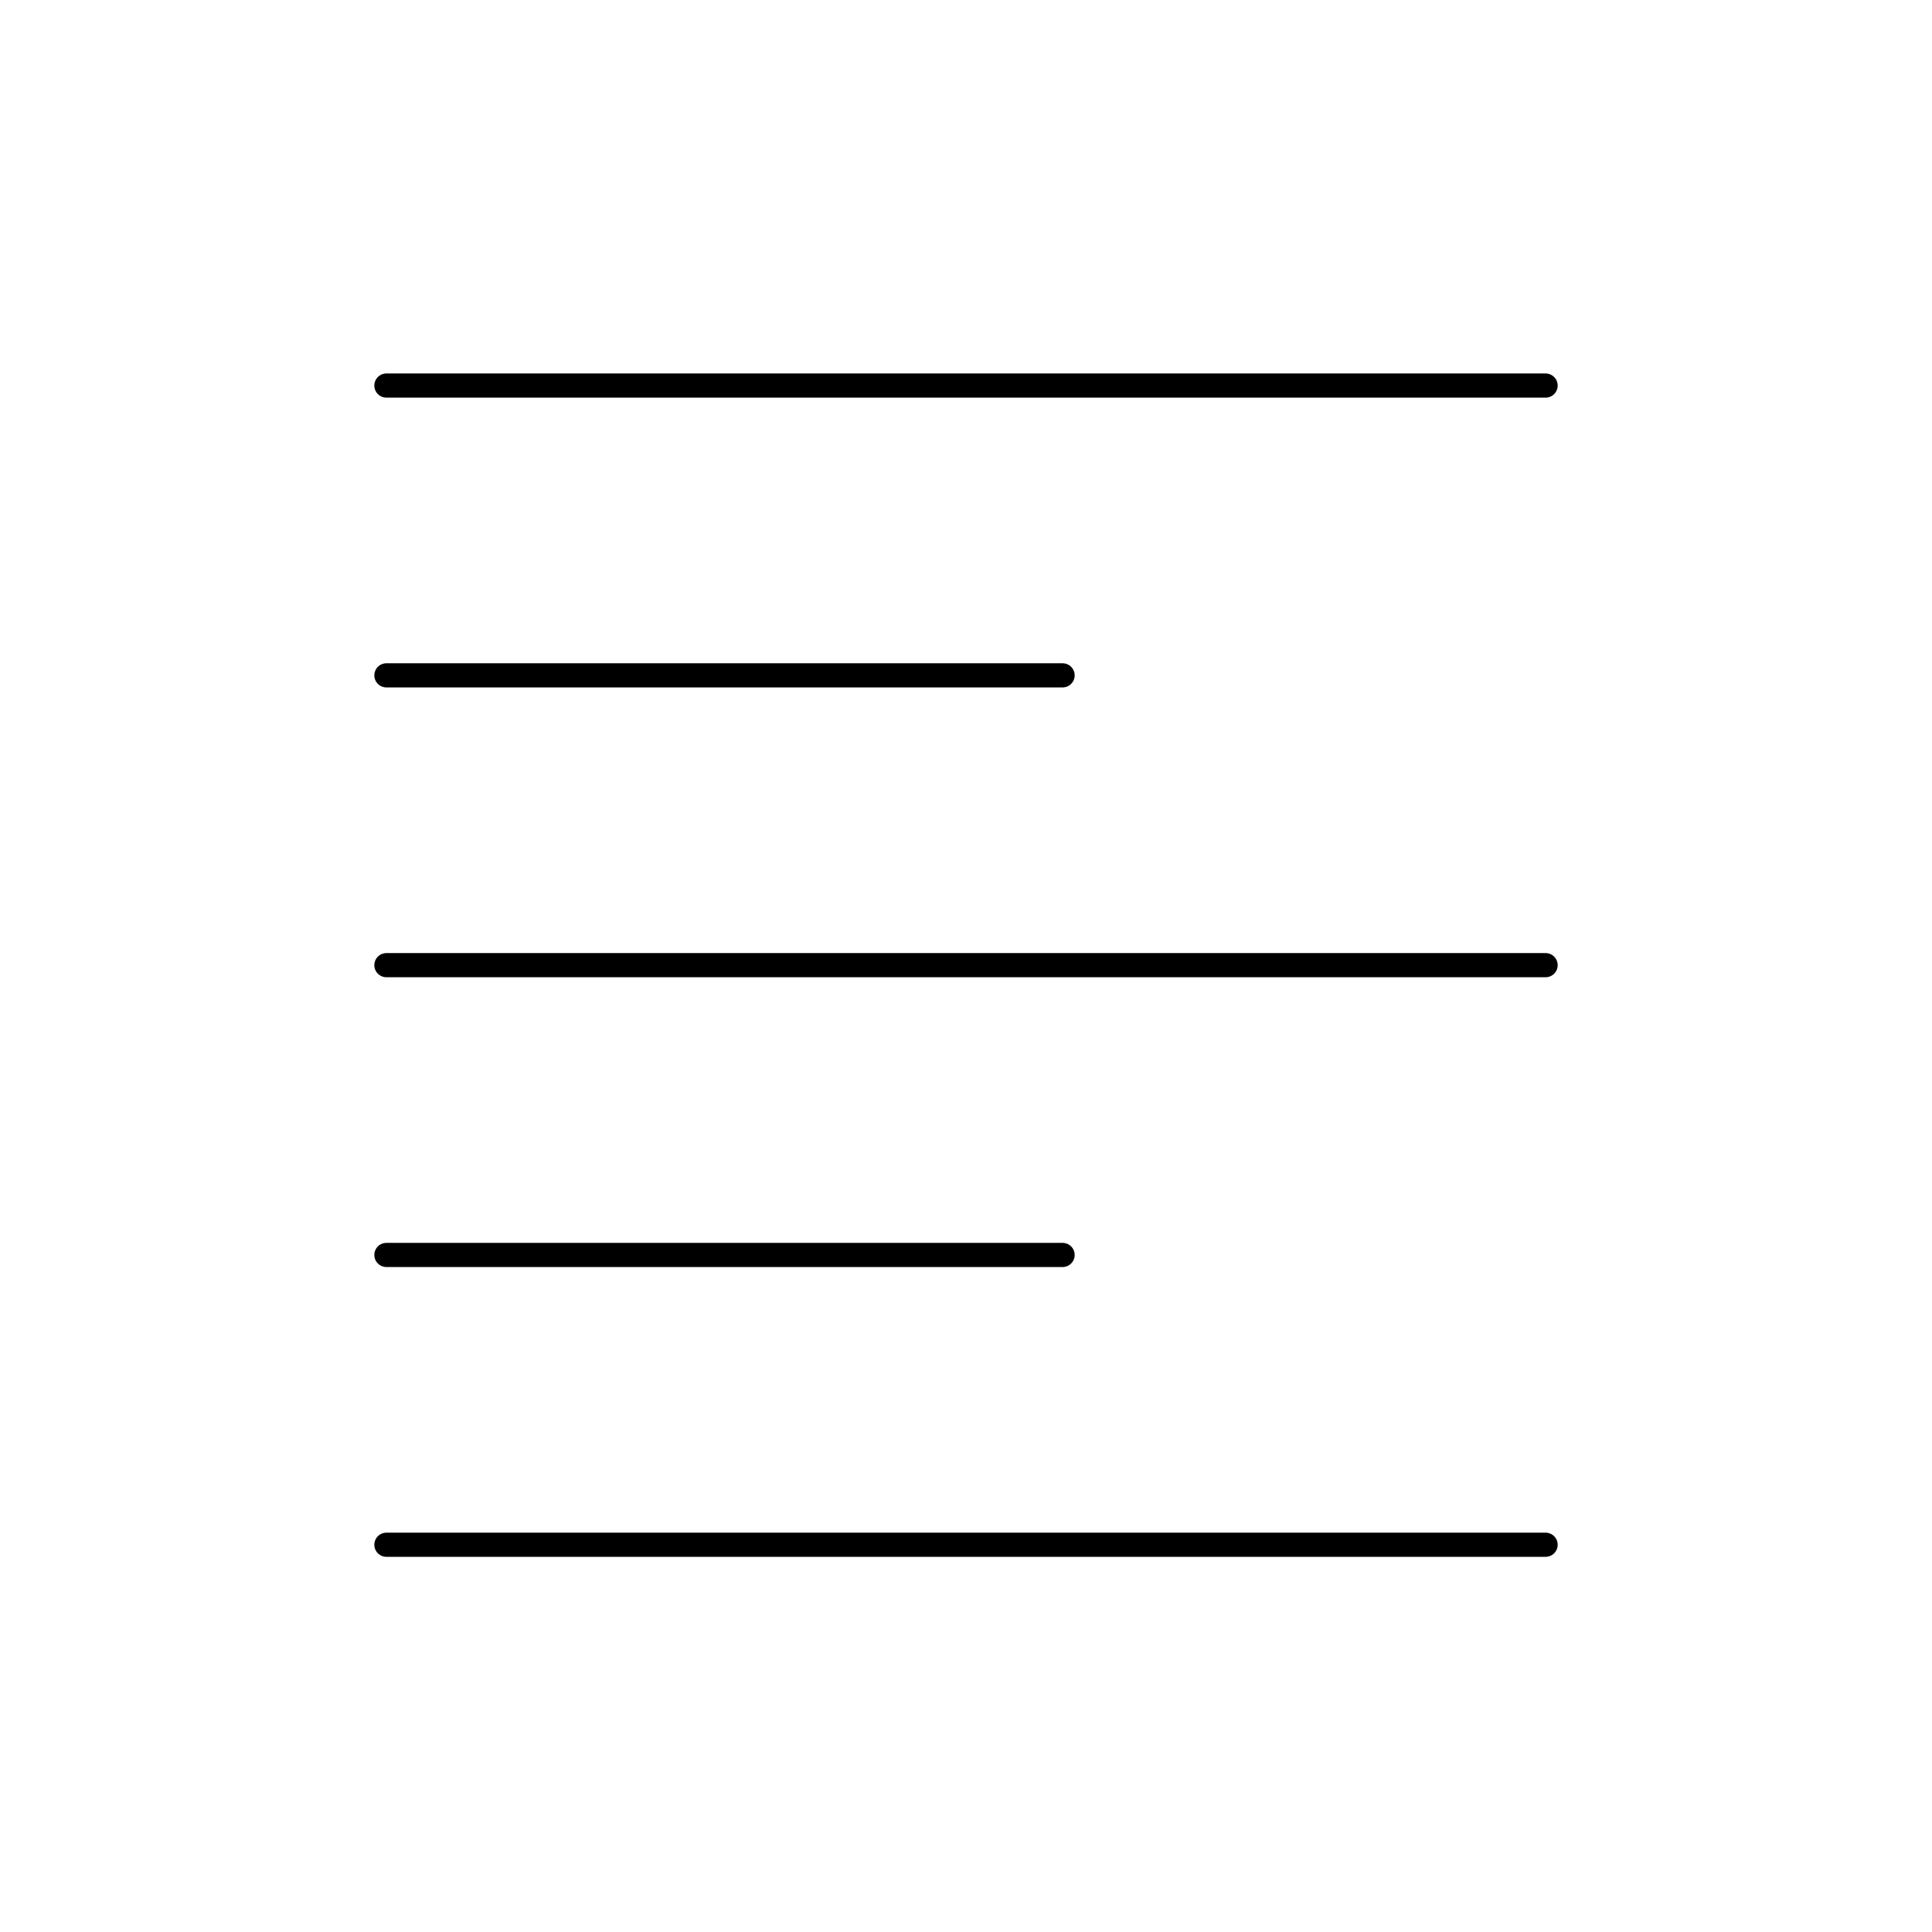 <svg viewBox="0 0 80 80" fill="none">
  <path d="M16 15.965L64 15.965" stroke="currentColor" stroke-linecap="round" stroke-linejoin="round" />
  <path d="M16 27.965L44 27.965" stroke="currentColor" stroke-linecap="round" stroke-linejoin="round" />
  <path d="M16 39.965L64 39.965" stroke="currentColor" stroke-linecap="round" stroke-linejoin="round" />
  <path d="M16 51.965L44 51.965" stroke="currentColor" stroke-linecap="round" stroke-linejoin="round" />
  <path d="M16 63.965L64 63.965" stroke="currentColor" stroke-linecap="round" stroke-linejoin="round" />
</svg>